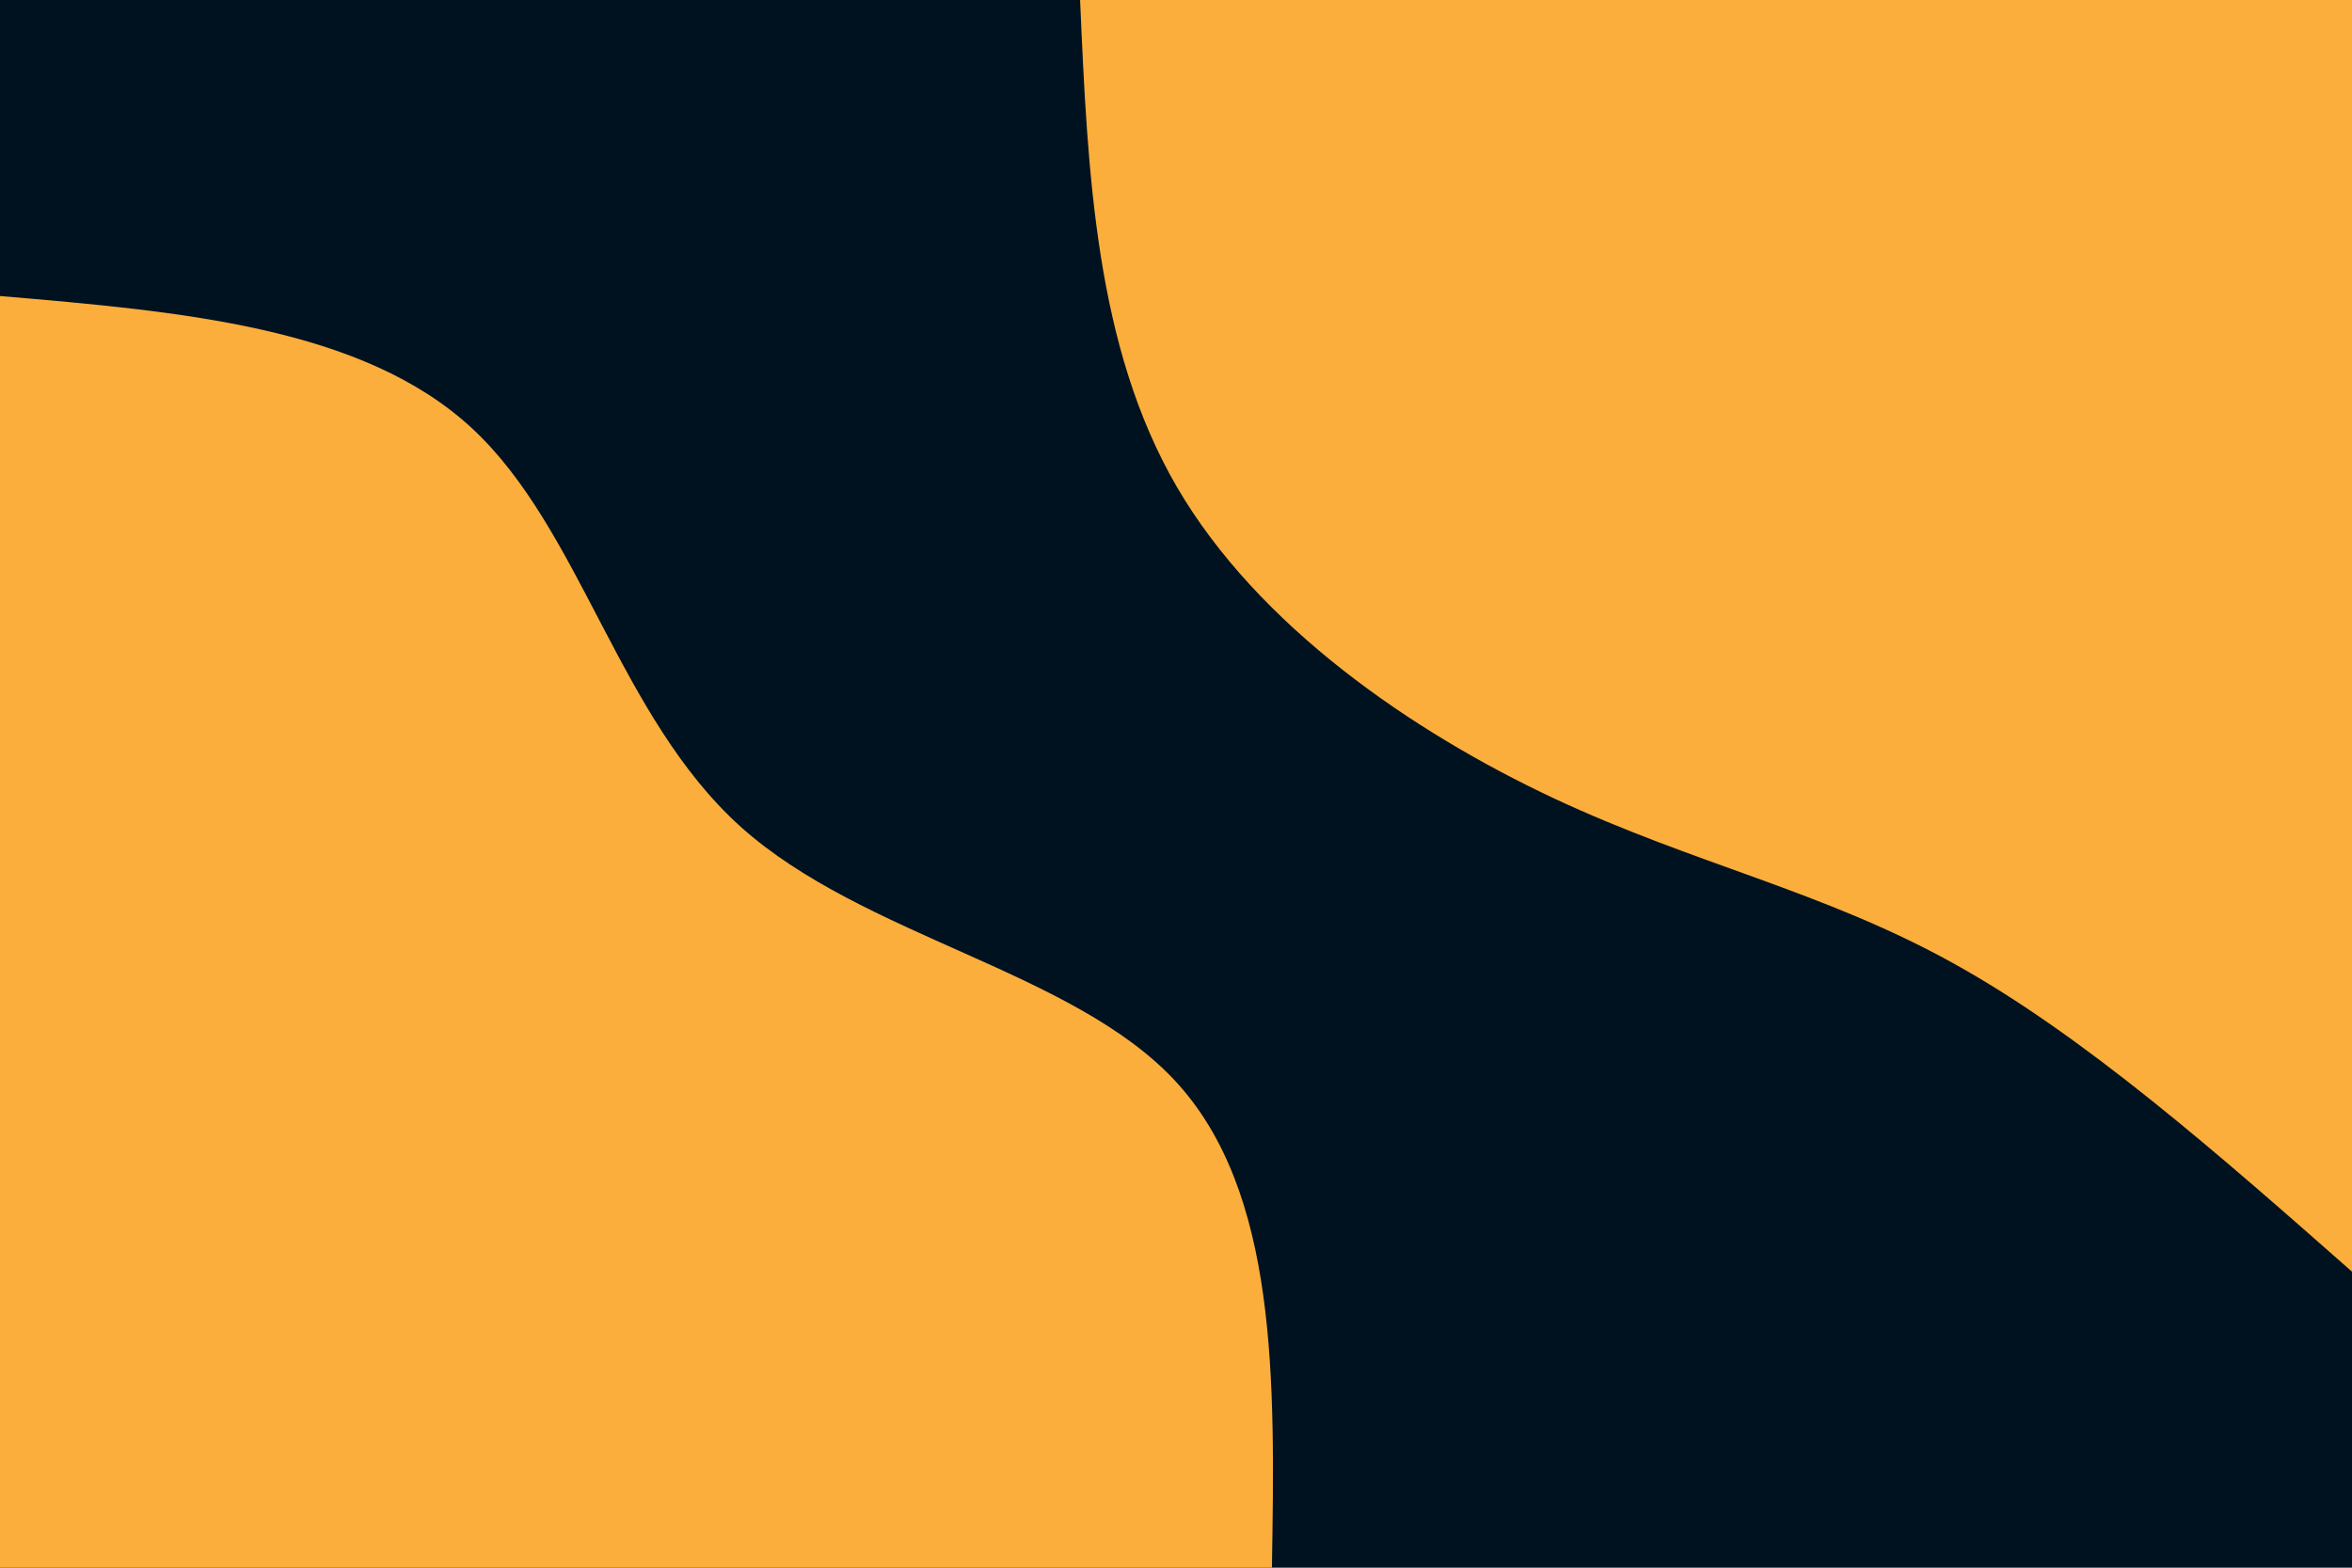 <svg id="visual" viewBox="0 0 900 600" width="900" height="600" xmlns="http://www.w3.org/2000/svg" xmlns:xlink="http://www.w3.org/1999/xlink" version="1.1"><rect x="0" y="0" width="900" height="600" fill="#001220"></rect><defs><linearGradient id="grad1_0" x1="33.3%" y1="0%" x2="100%" y2="100%"><stop offset="20%" stop-color="#001220" stop-opacity="1"></stop><stop offset="80%" stop-color="#001220" stop-opacity="1"></stop></linearGradient></defs><defs><linearGradient id="grad2_0" x1="0%" y1="0%" x2="66.7%" y2="100%"><stop offset="20%" stop-color="#001220" stop-opacity="1"></stop><stop offset="80%" stop-color="#001220" stop-opacity="1"></stop></linearGradient></defs><g transform="translate(900, 0)"><path d="M0 486.7C-51.3 441.5 -102.6 396.3 -152.7 368.6C-202.7 340.9 -251.5 330.8 -305.5 305.5C-359.4 280.2 -418.6 239.7 -449.7 186.3C-480.8 132.8 -483.8 66.4 -486.7 0L0 0Z" fill="#FBAE3C"></path></g><g transform="translate(0, 600)"><path d="M0 -486.7C69.4 -480.8 138.8 -474.8 180.6 -436.1C222.4 -397.3 236.6 -325.7 283.5 -283.5C330.5 -241.4 410.4 -228.6 449.7 -186.3C489 -143.9 487.9 -72 486.7 0L0 0Z" fill="#FBAE3C"></path></g></svg>